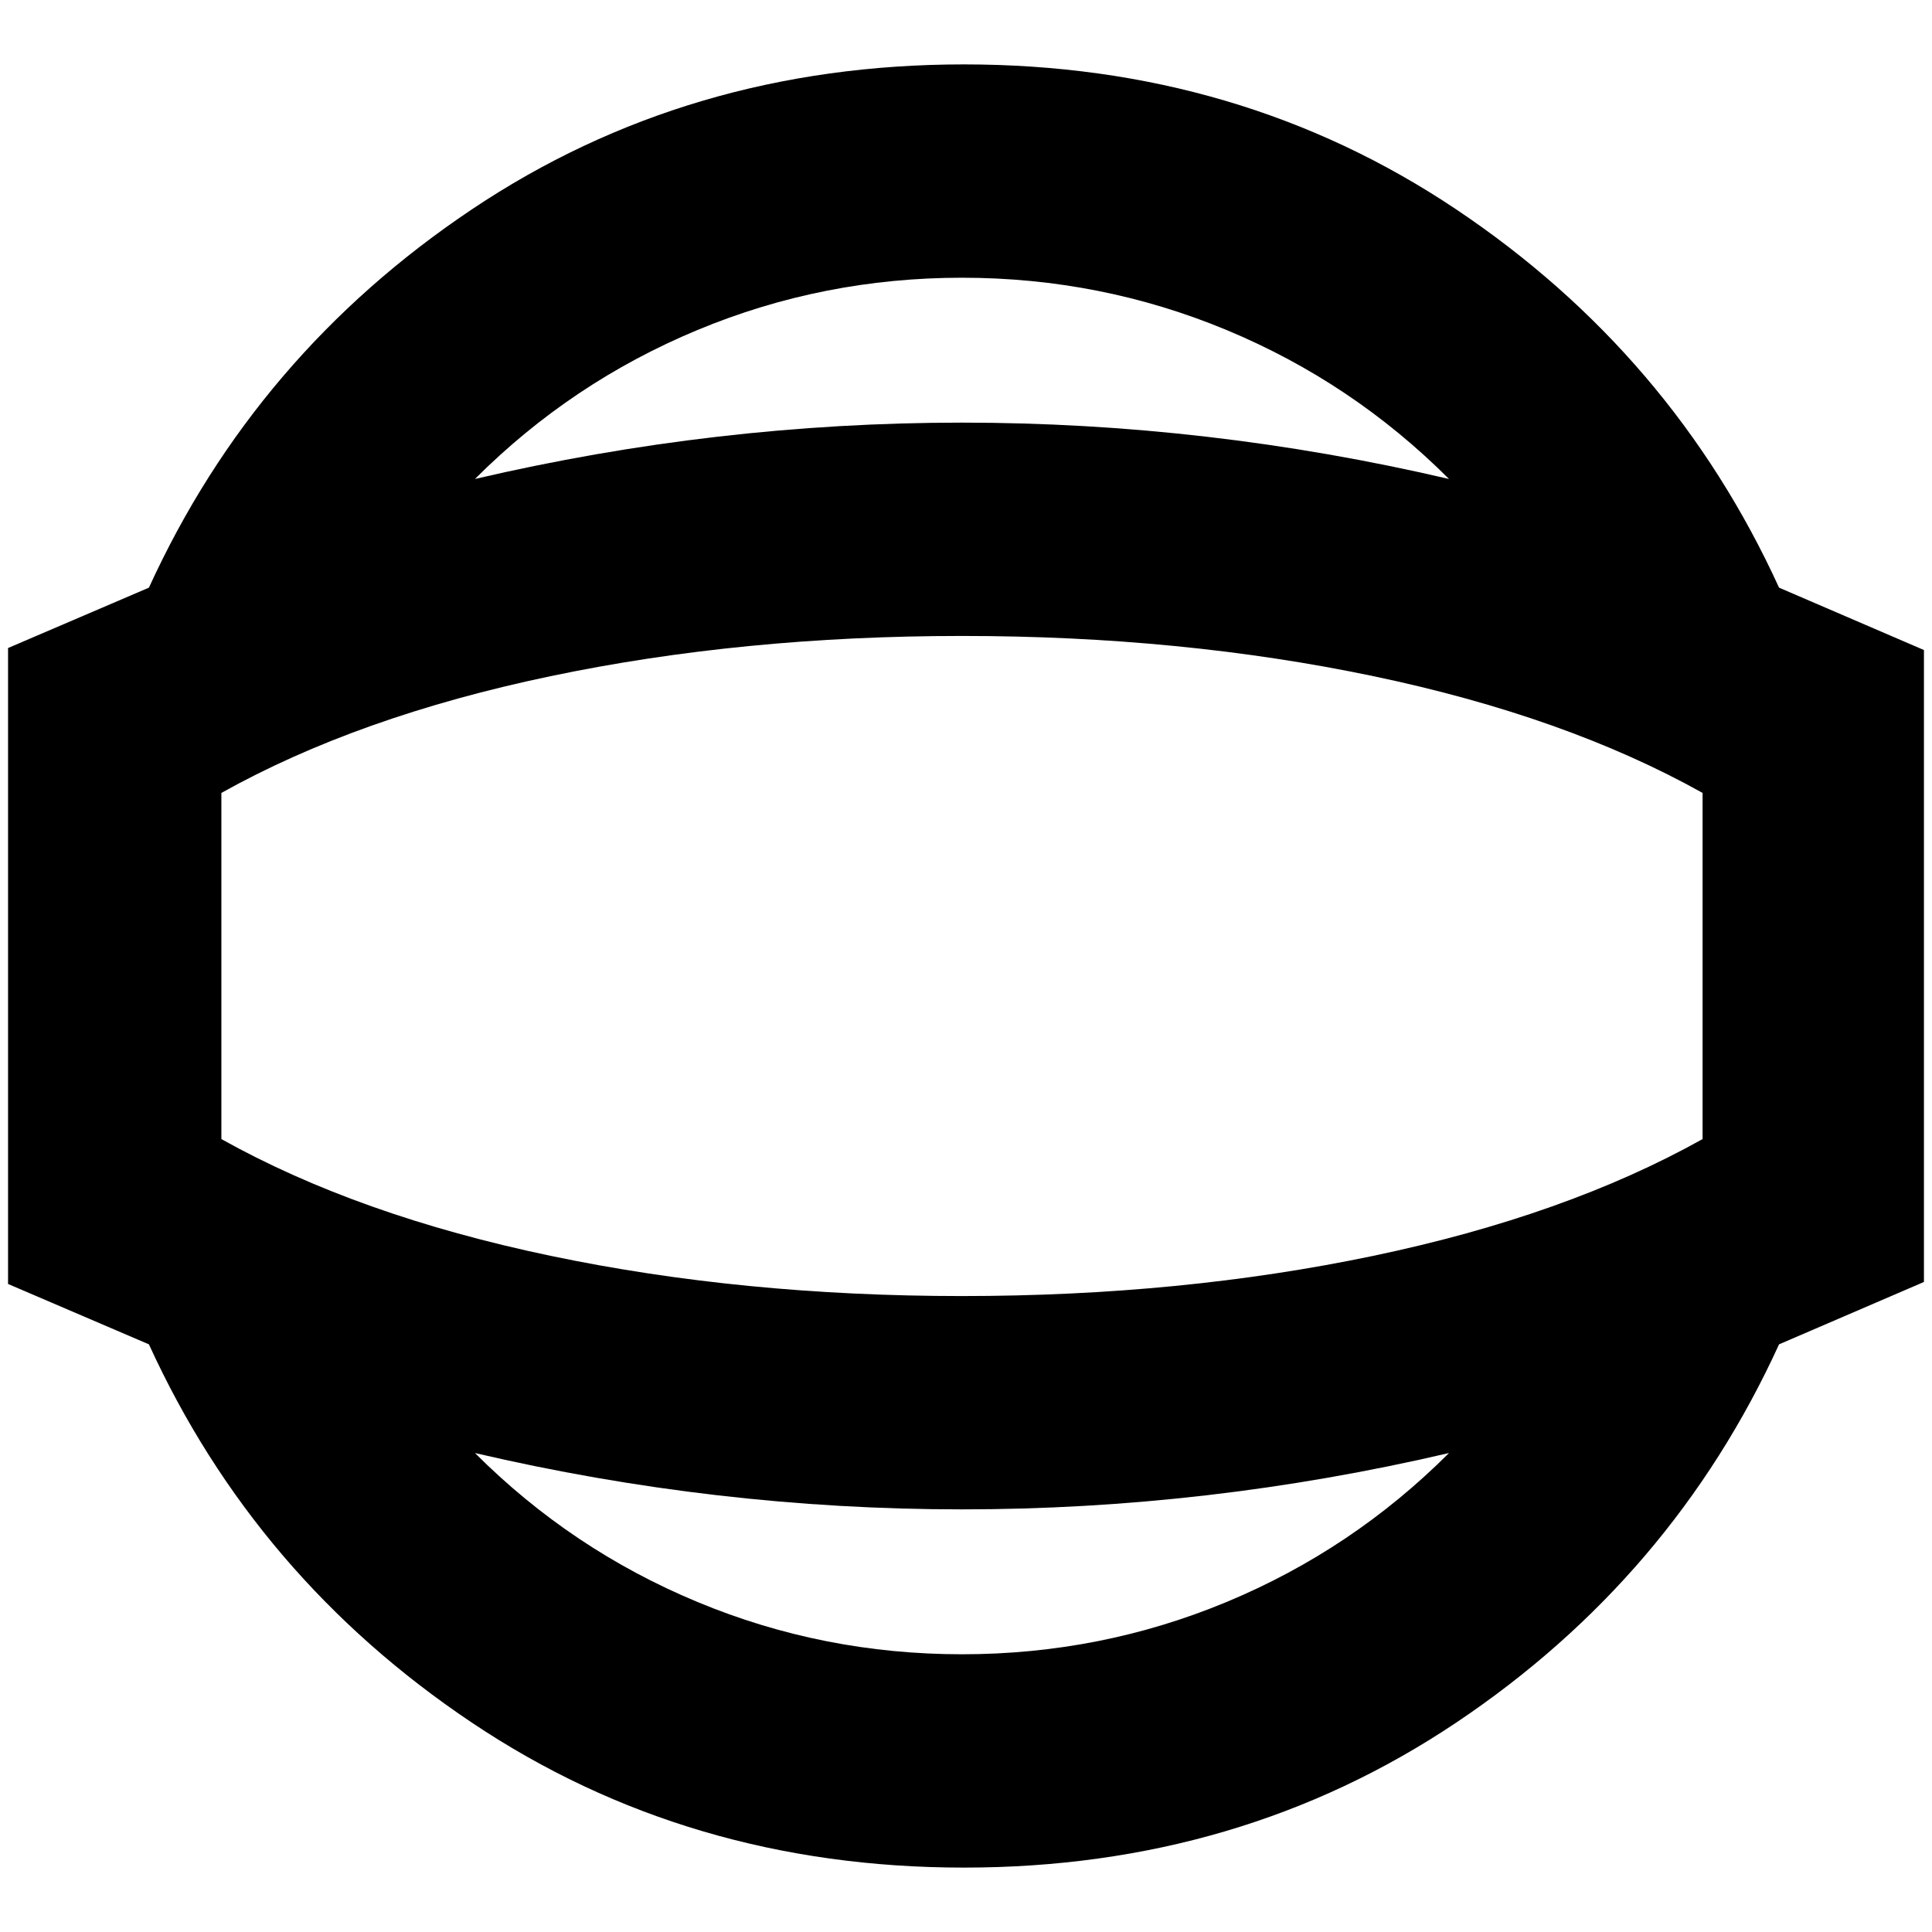 <svg xmlns="http://www.w3.org/2000/svg" height="24" width="24"><path d="M11.975 23.2q-3.425 0-6.112-1.8-2.688-1.8-4.013-4.7L.1 15.95v-7.9l1.75-.75q1.325-2.9 4.013-4.7Q8.55.8 11.975.8q3.425 0 6.113 1.8 2.687 1.8 4.012 4.7l1.8.775v7.85l-1.8.775q-1.325 2.9-4.012 4.7-2.688 1.8-6.113 1.8Zm-.025-2.65q1.725 0 3.288-.65Q16.8 19.25 18 18.05q-1.5.35-3.012.525-1.513.175-3.038.175t-3.037-.175Q7.4 18.4 5.9 18.05q1.2 1.2 2.763 1.85 1.562.65 3.287.65Zm0-8.55Zm0-8.55q-1.725 0-3.287.65Q7.1 4.75 5.9 5.95q1.5-.35 3.013-.525 1.512-.175 3.037-.175t3.038.175Q16.5 5.6 18 5.95q-1.2-1.2-2.762-1.85-1.563-.65-3.288-.65Zm0 12.65q2.725 0 5.112-.5 2.388-.5 4.088-1.45v-4.3q-1.7-.95-4.088-1.45-2.387-.5-5.112-.5t-5.112.5Q4.45 8.9 2.75 9.85v4.3q1.7.95 4.088 1.45 2.387.5 5.112.5Z"/></svg>